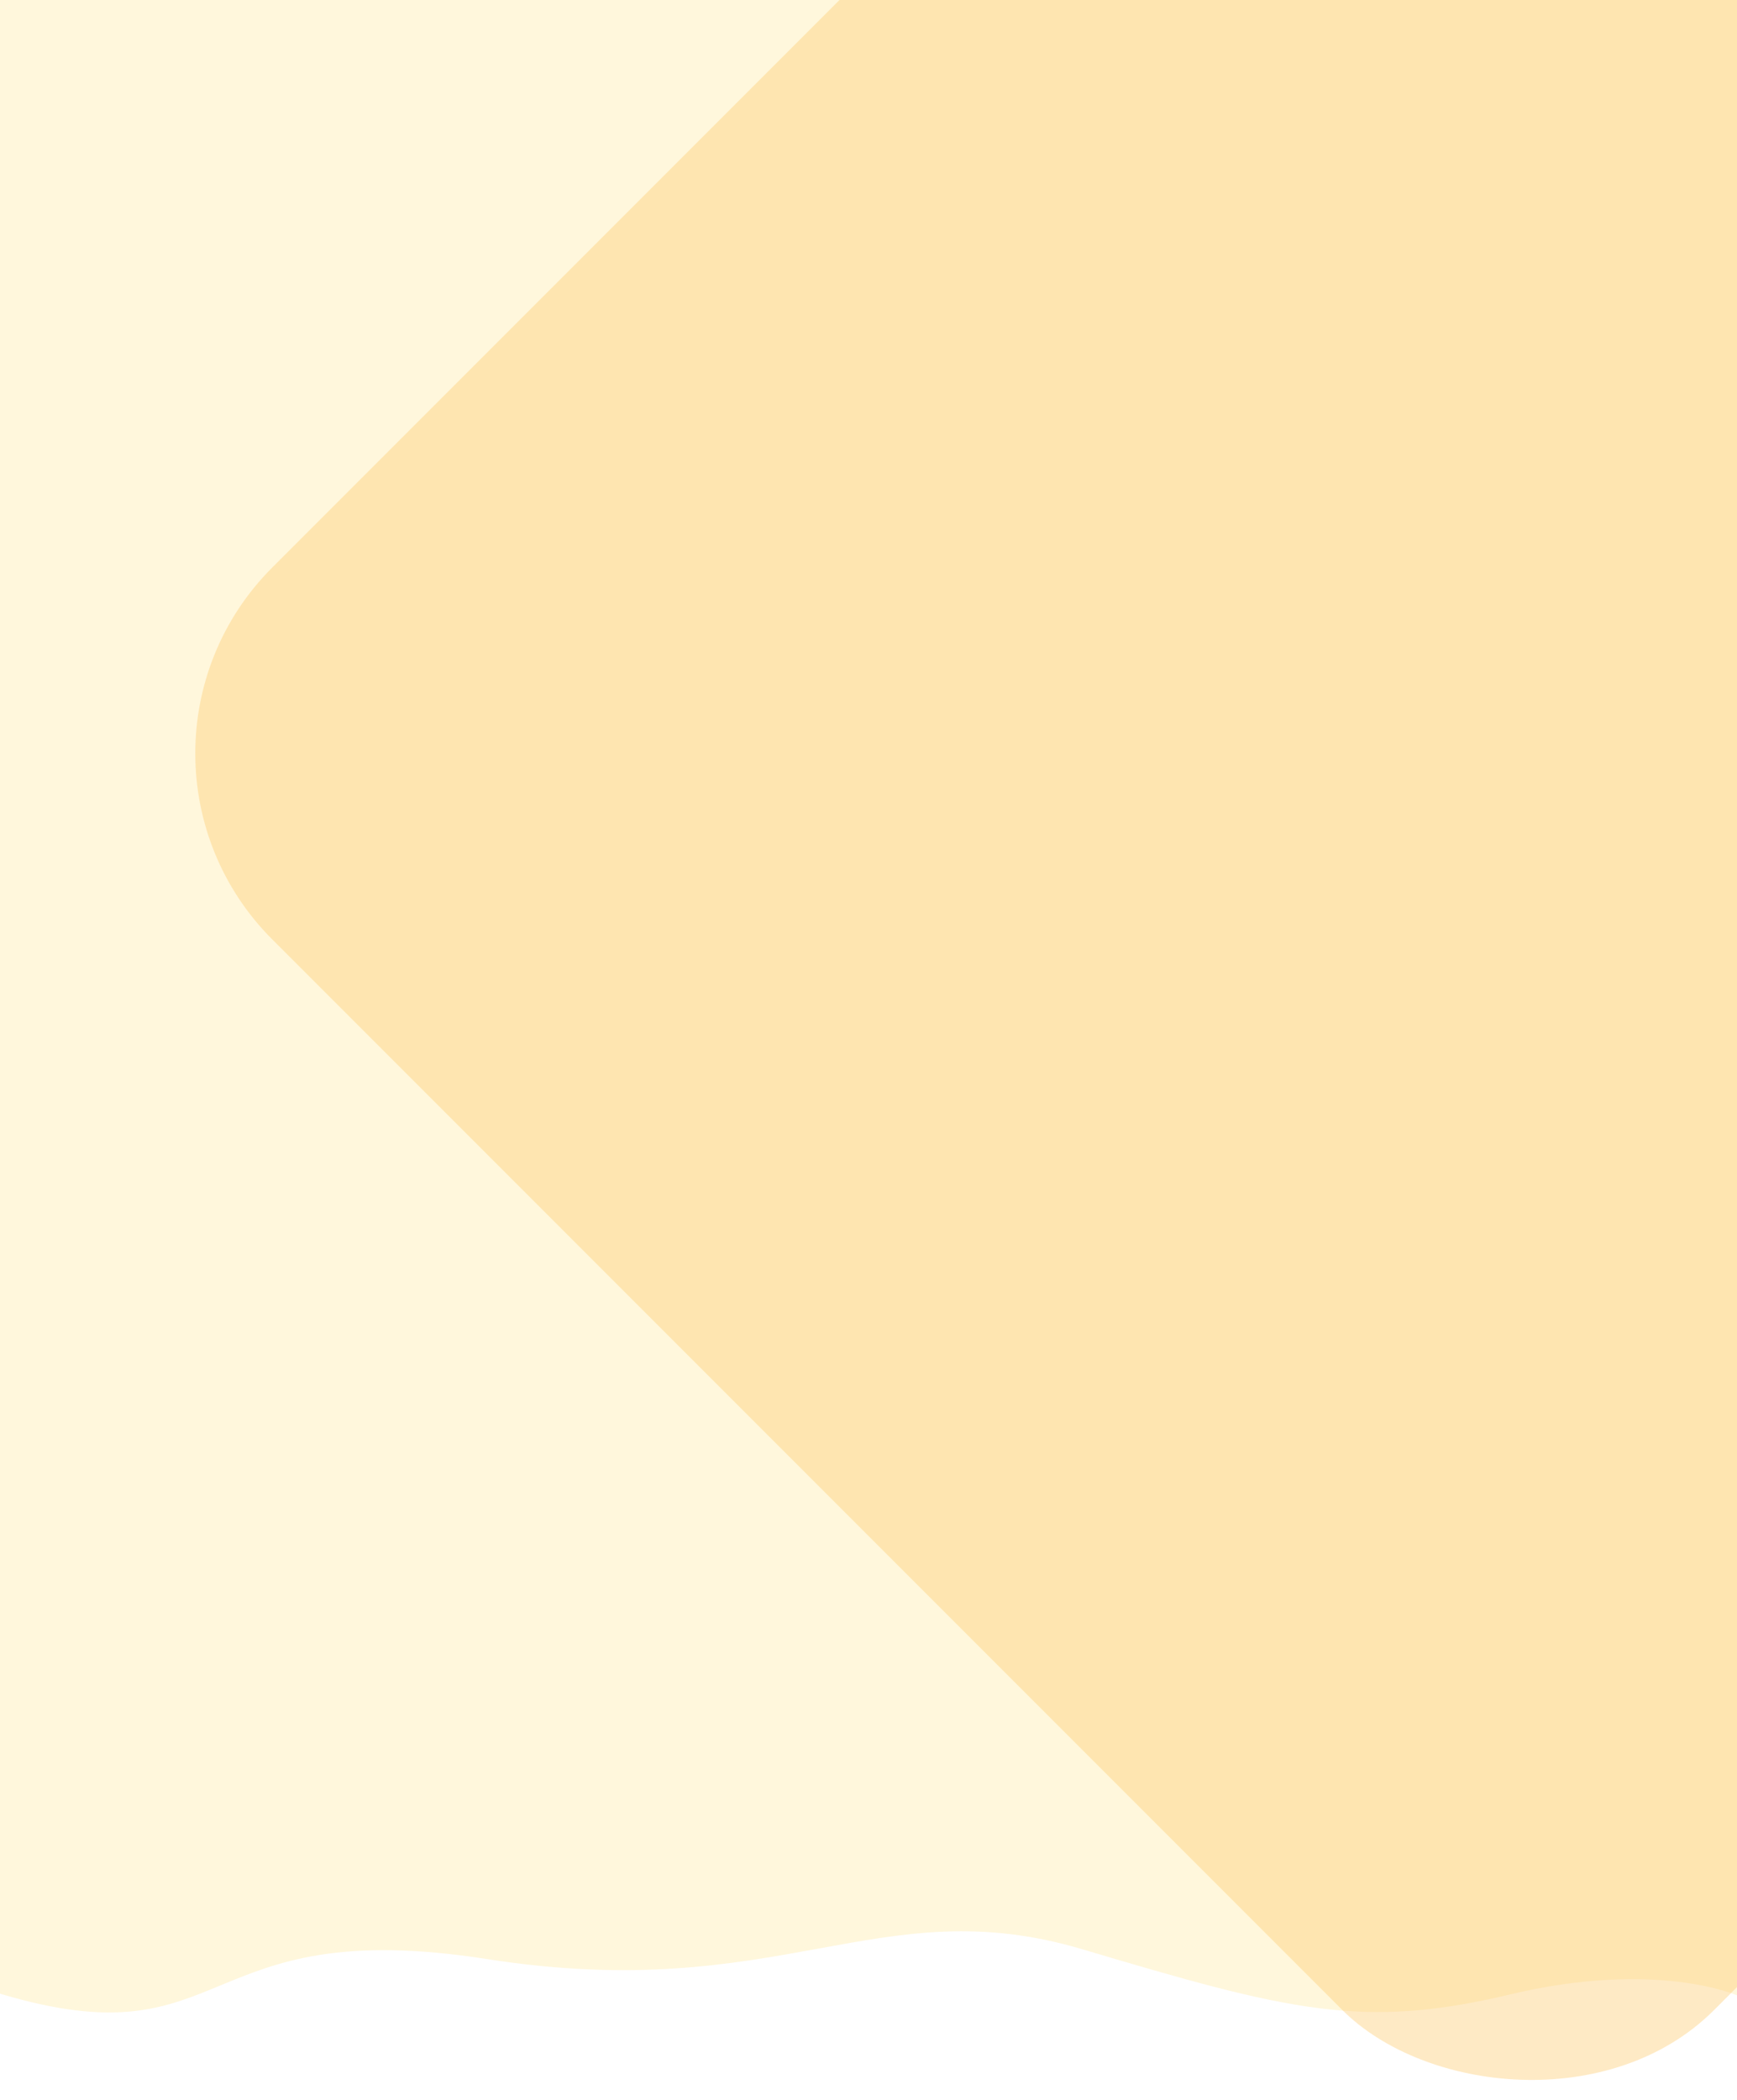 <svg width="360" height="435" viewBox="0 0 360 435" fill="none" xmlns="http://www.w3.org/2000/svg">
<g opacity="0.4" clip-path="url(#clip0)">
<path d="M360 1.01648e-05L360 413.35C360 413.35 343.301 405.906 312.815 413.19C282.329 420.473 266.861 416.446 224.388 403.816C181.915 391.186 161.86 415.373 100.98 405.836C40.099 396.299 48.26 427.451 0 413C-0.01 395.467 0.008 13.562 0 2.0402e-05C37.197 0.011 360 1.01648e-05 360 1.01648e-05Z" fill="#FFEAA7"/>
</g>
<g clip-path="url(#clip1)">
<g opacity="0.4" filter="url(#filter0_d)">
<rect x="55.72" y="156.084" width="757.268" height="422.601" rx="54.483" transform="rotate(-45 55.72 156.084)" fill="#FDCB6E"/>
</g>
</g>
<defs>
<filter id="filter0_d" x="-9.952" y="-407.241" width="890.004" height="890.004" filterUnits="userSpaceOnUse" color-interpolation-filters="sRGB">
<feFlood flood-opacity="0" result="BackgroundImageFix"/>
<feColorMatrix in="SourceAlpha" type="matrix" values="0 0 0 0 0 0 0 0 0 0 0 0 0 0 0 0 0 0 127 0"/>
<feOffset dx="-37.816"/>
<feGaussianBlur stdDeviation="25.212"/>
<feColorMatrix type="matrix" values="0 0 0 0 0 0 0 0 0 0 0 0 0 0 0 0 0 0 0.16 0"/>
<feBlend mode="normal" in2="BackgroundImageFix" result="effect1_dropShadow"/>
<feBlend mode="normal" in="SourceGraphic" in2="effect1_dropShadow" result="shape"/>
</filter>
<clipPath id="clip0">
<rect width="360" height="420" fill="white"/>
</clipPath>
<clipPath id="clip1">
<rect width="783.667" height="578.247" fill="white" transform="translate(-313 -144)"/>
</clipPath>
</defs>
</svg>
